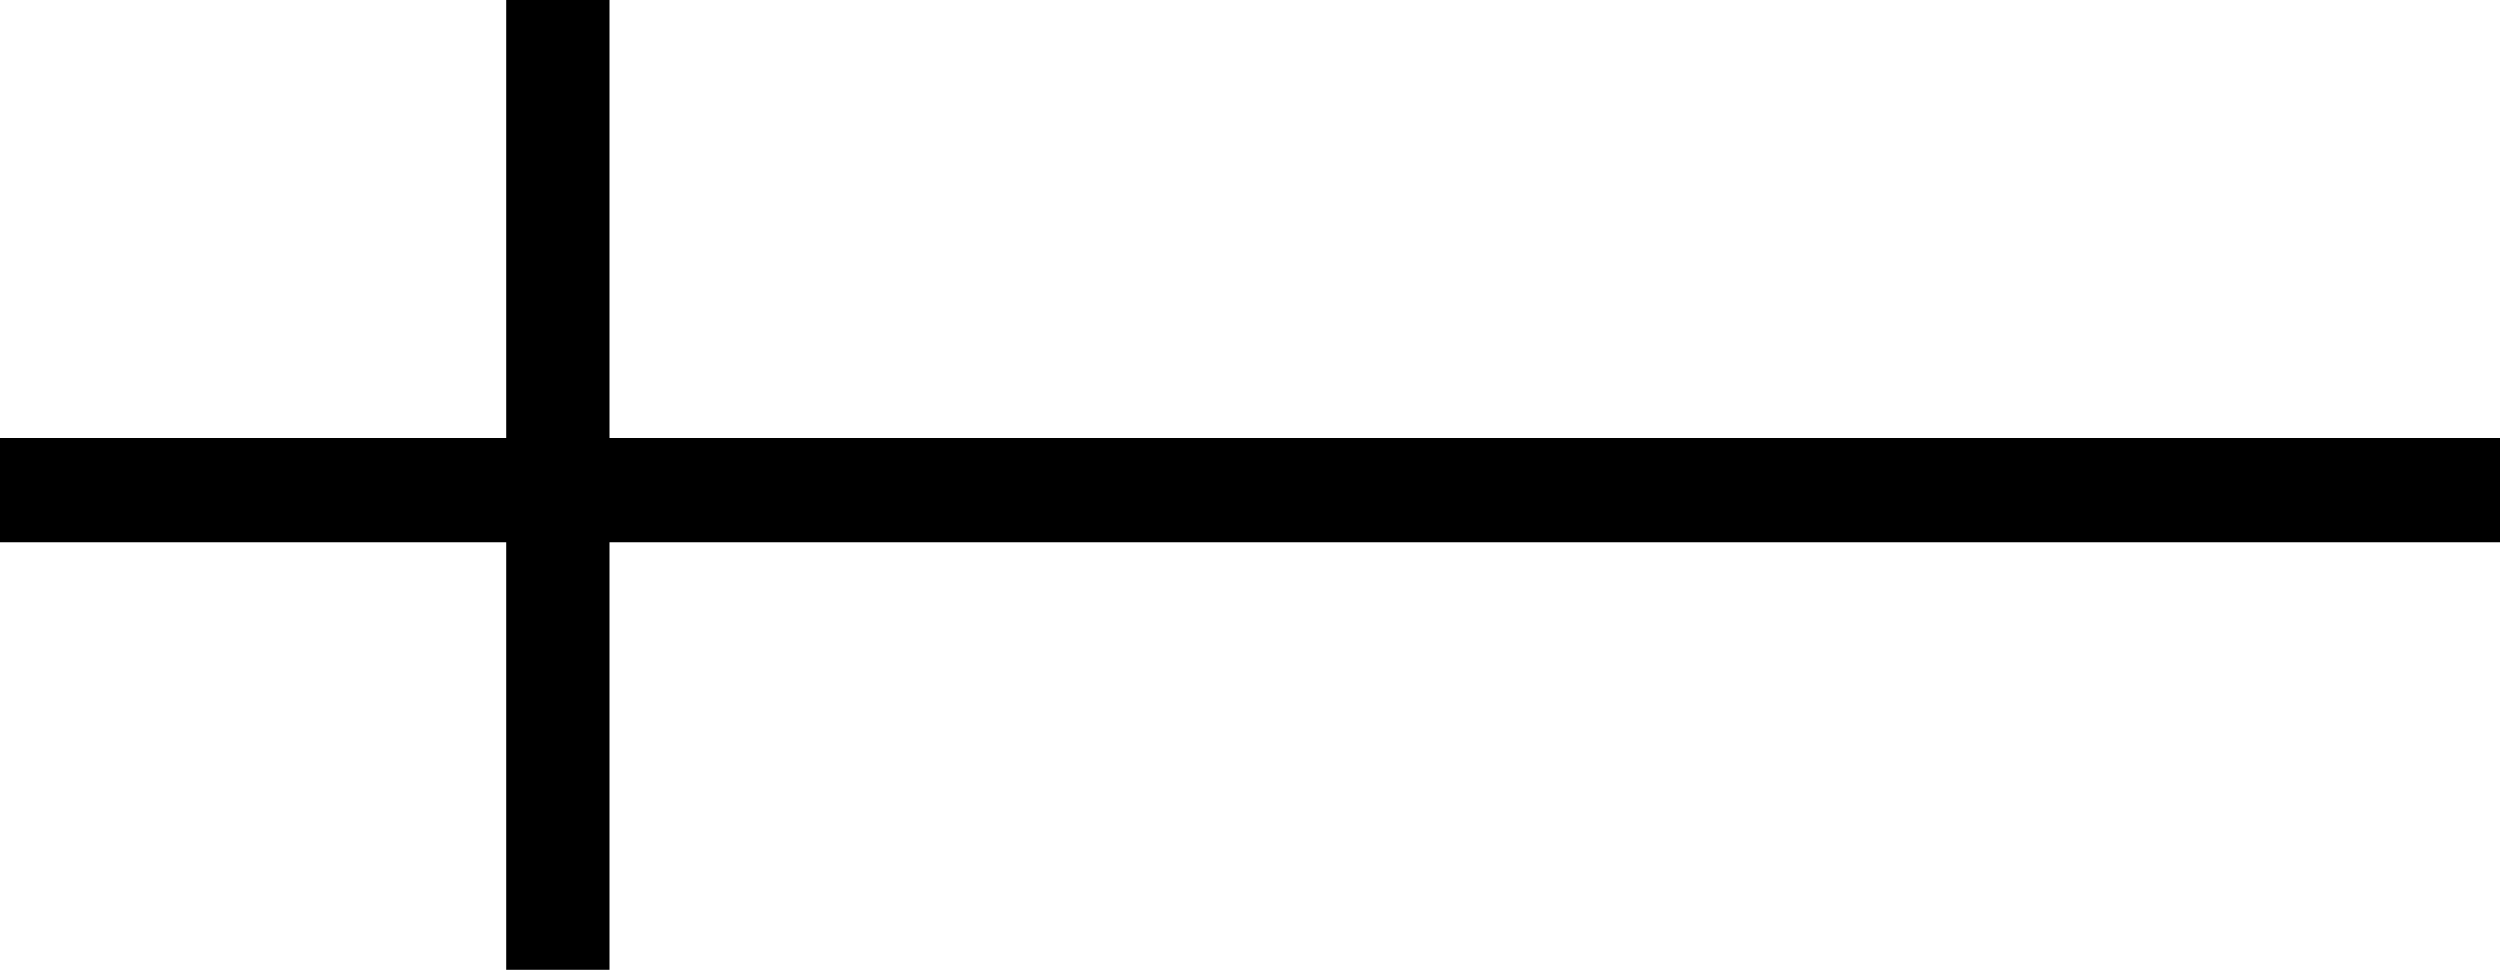 <svg width="116" height="45" viewBox="0 0 116 45" fill="none" xmlns="http://www.w3.org/2000/svg">
<path d="M0 20.323H116V25.161H0V20.323Z" fill="black"/>
<path d="M23.488 45V0H28.281V45H23.488Z" fill="black"/>
</svg>
